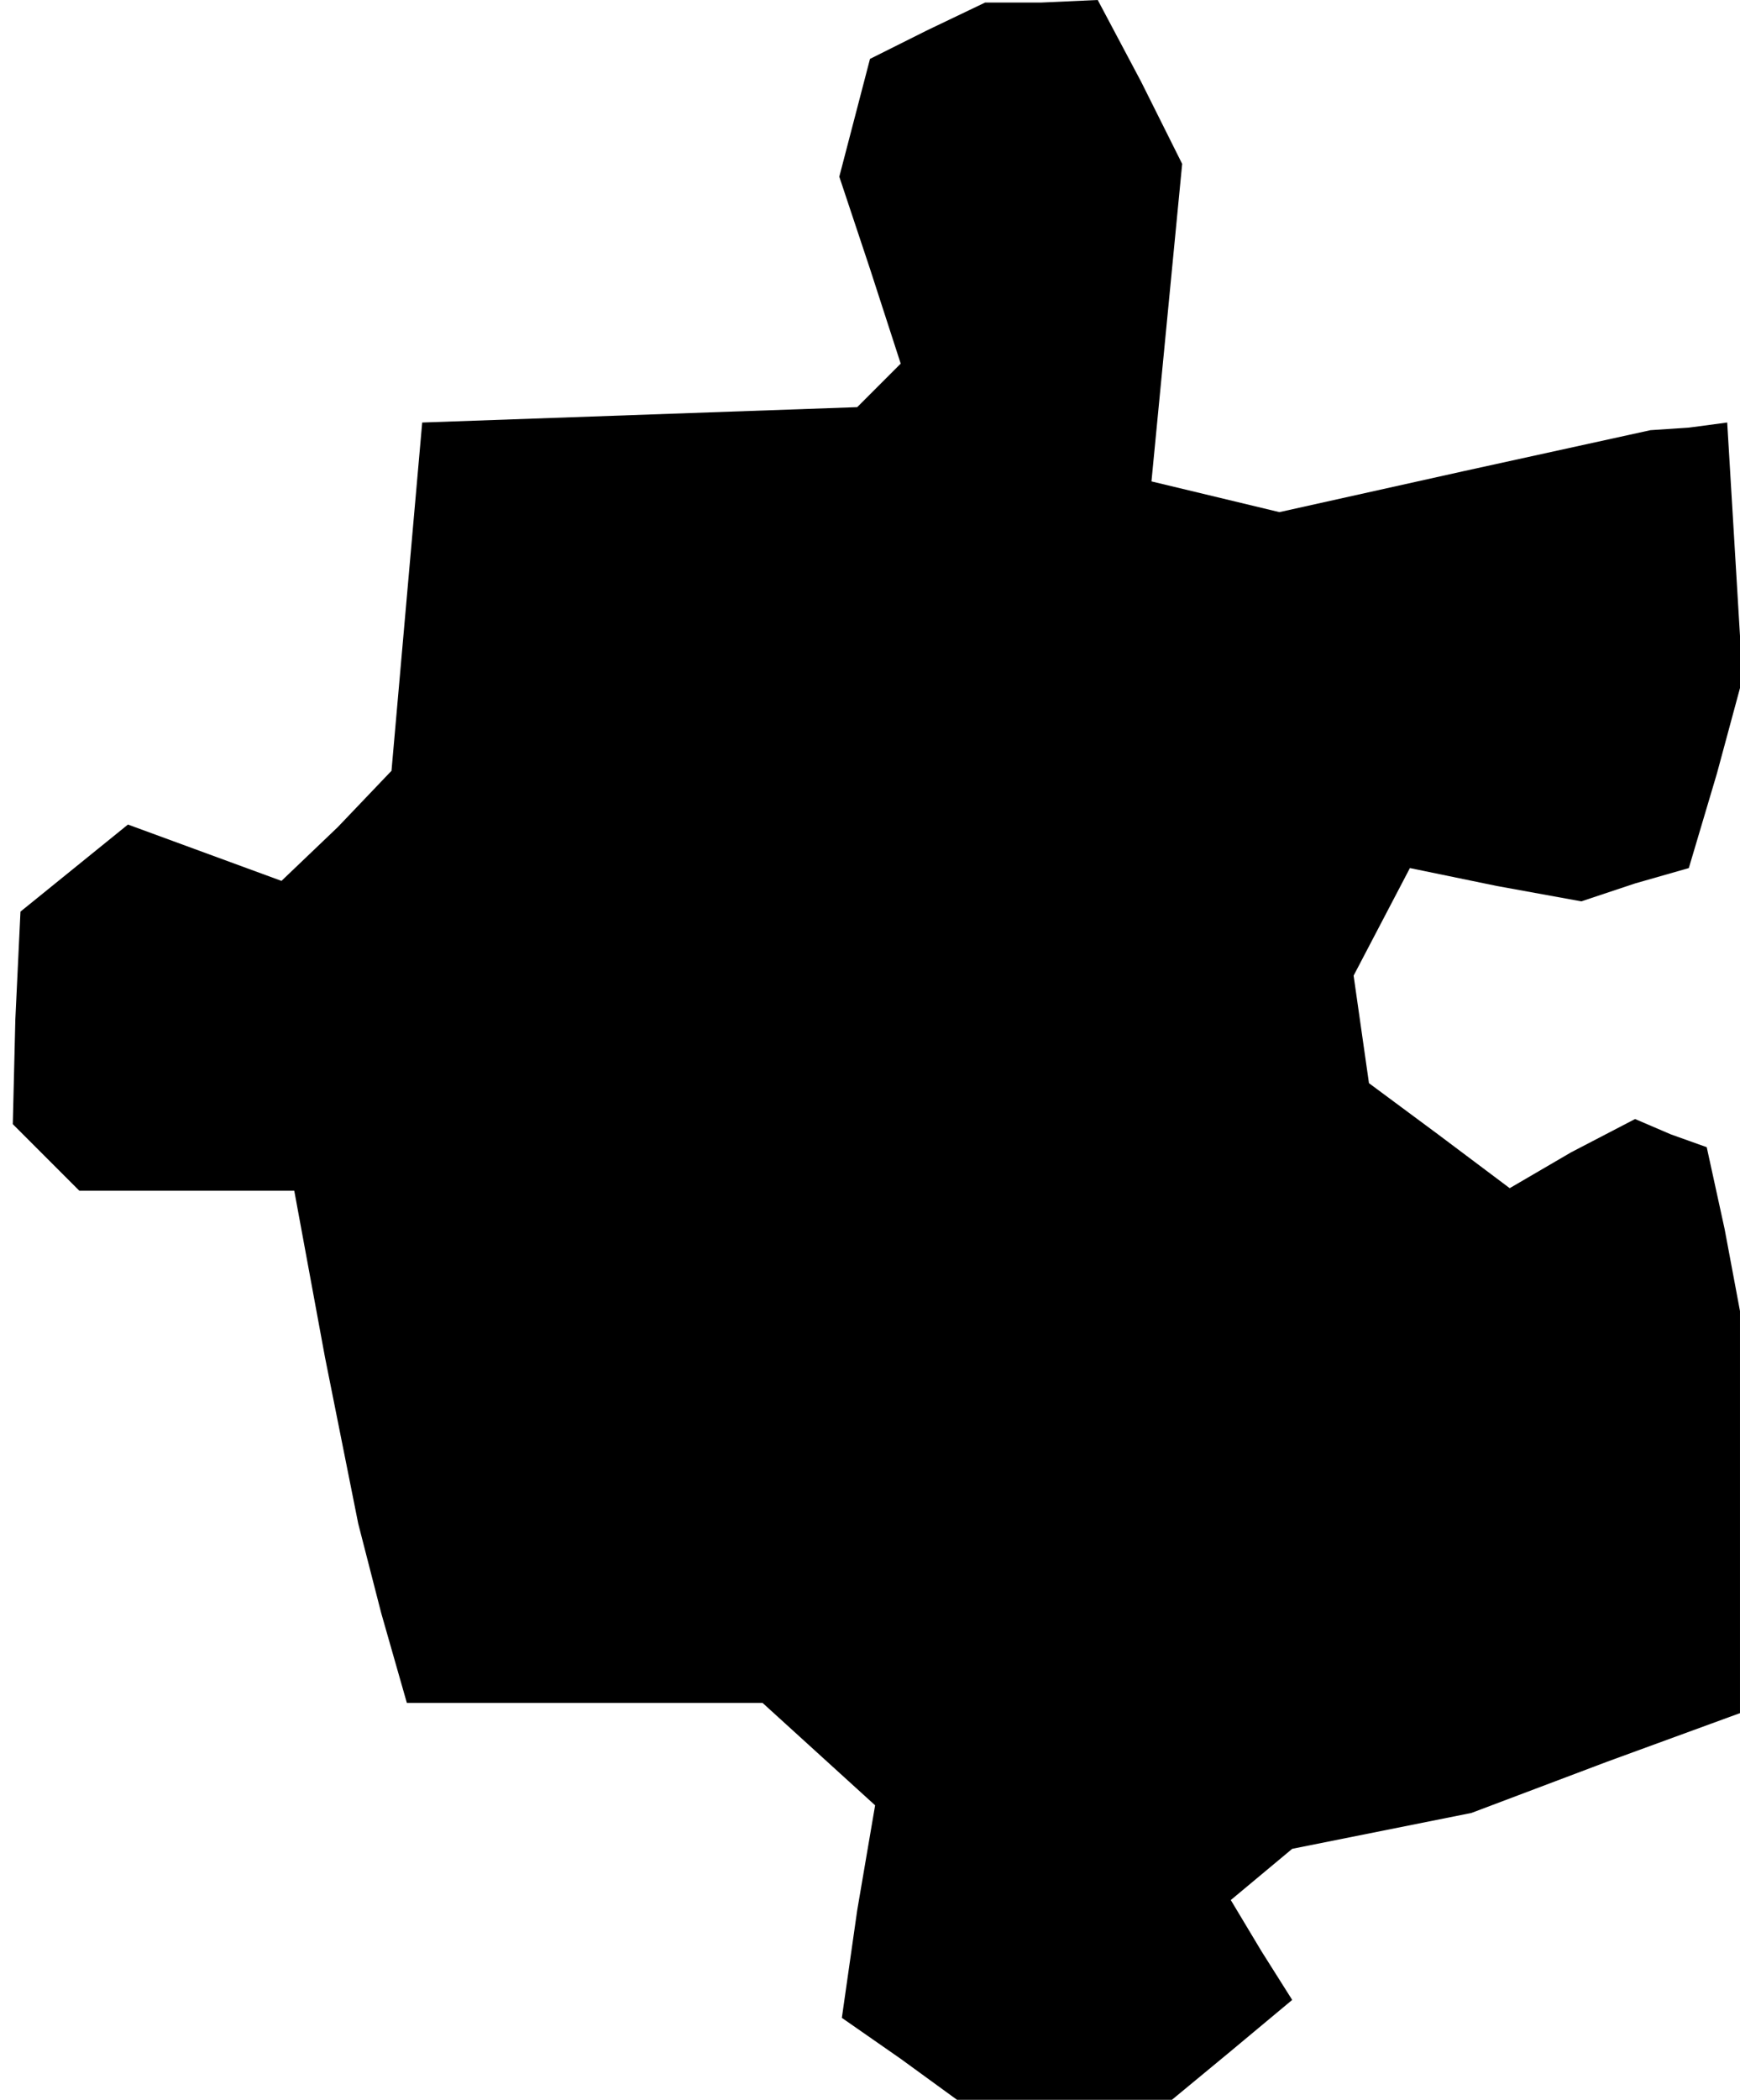 <?xml version="1.0" standalone="no"?>
<!DOCTYPE svg PUBLIC "-//W3C//DTD SVG 20010904//EN"
 "http://www.w3.org/TR/2001/REC-SVG-20010904/DTD/svg10.dtd">
<svg version="1.0" xmlns="http://www.w3.org/2000/svg"
 width="68pt" height="82pt" viewBox="0 0 68 82"
 preserveAspectRatio="xMidYMid meet">
<g transform="translate(0,82) scale(0.1,-0.1)"
fill="#000000" stroke="none">
<path d="M362 808 l-22 -11 -6 -23 -6 -23 12 -36 12 -37 -8 -8 -9 -9 -85 -3
-85 -3 -6 -68 -6 -68 -21 -22 -22 -21 -30 11 -30 11 -21 -17 -21 -17 -2 -42
-1 -41 13 -13 13 -13 42 0 42 0 12 -65 13 -65 9 -35 10 -35 70 0 69 0 22 -20
22 -20 -7 -41 -6 -42 23 -16 22 -16 42 0 42 0 23 19 24 20 -12 19 -12 20 12
10 12 10 35 7 35 7 53 20 52 19 0 78 0 79 -6 32 -7 32 -14 5 -14 6 -25 -13
-24 -14 -28 21 -27 20 -3 21 -3 21 11 21 11 21 34 -7 33 -6 21 7 21 6 11 37
10 37 -3 50 -3 50 -15 -2 -15 -1 -73 -16 -72 -16 -25 6 -25 6 6 62 6 62 -16
32 -17 32 -22 -1 -22 0 -23 -11z"/>
</g>
</svg>
